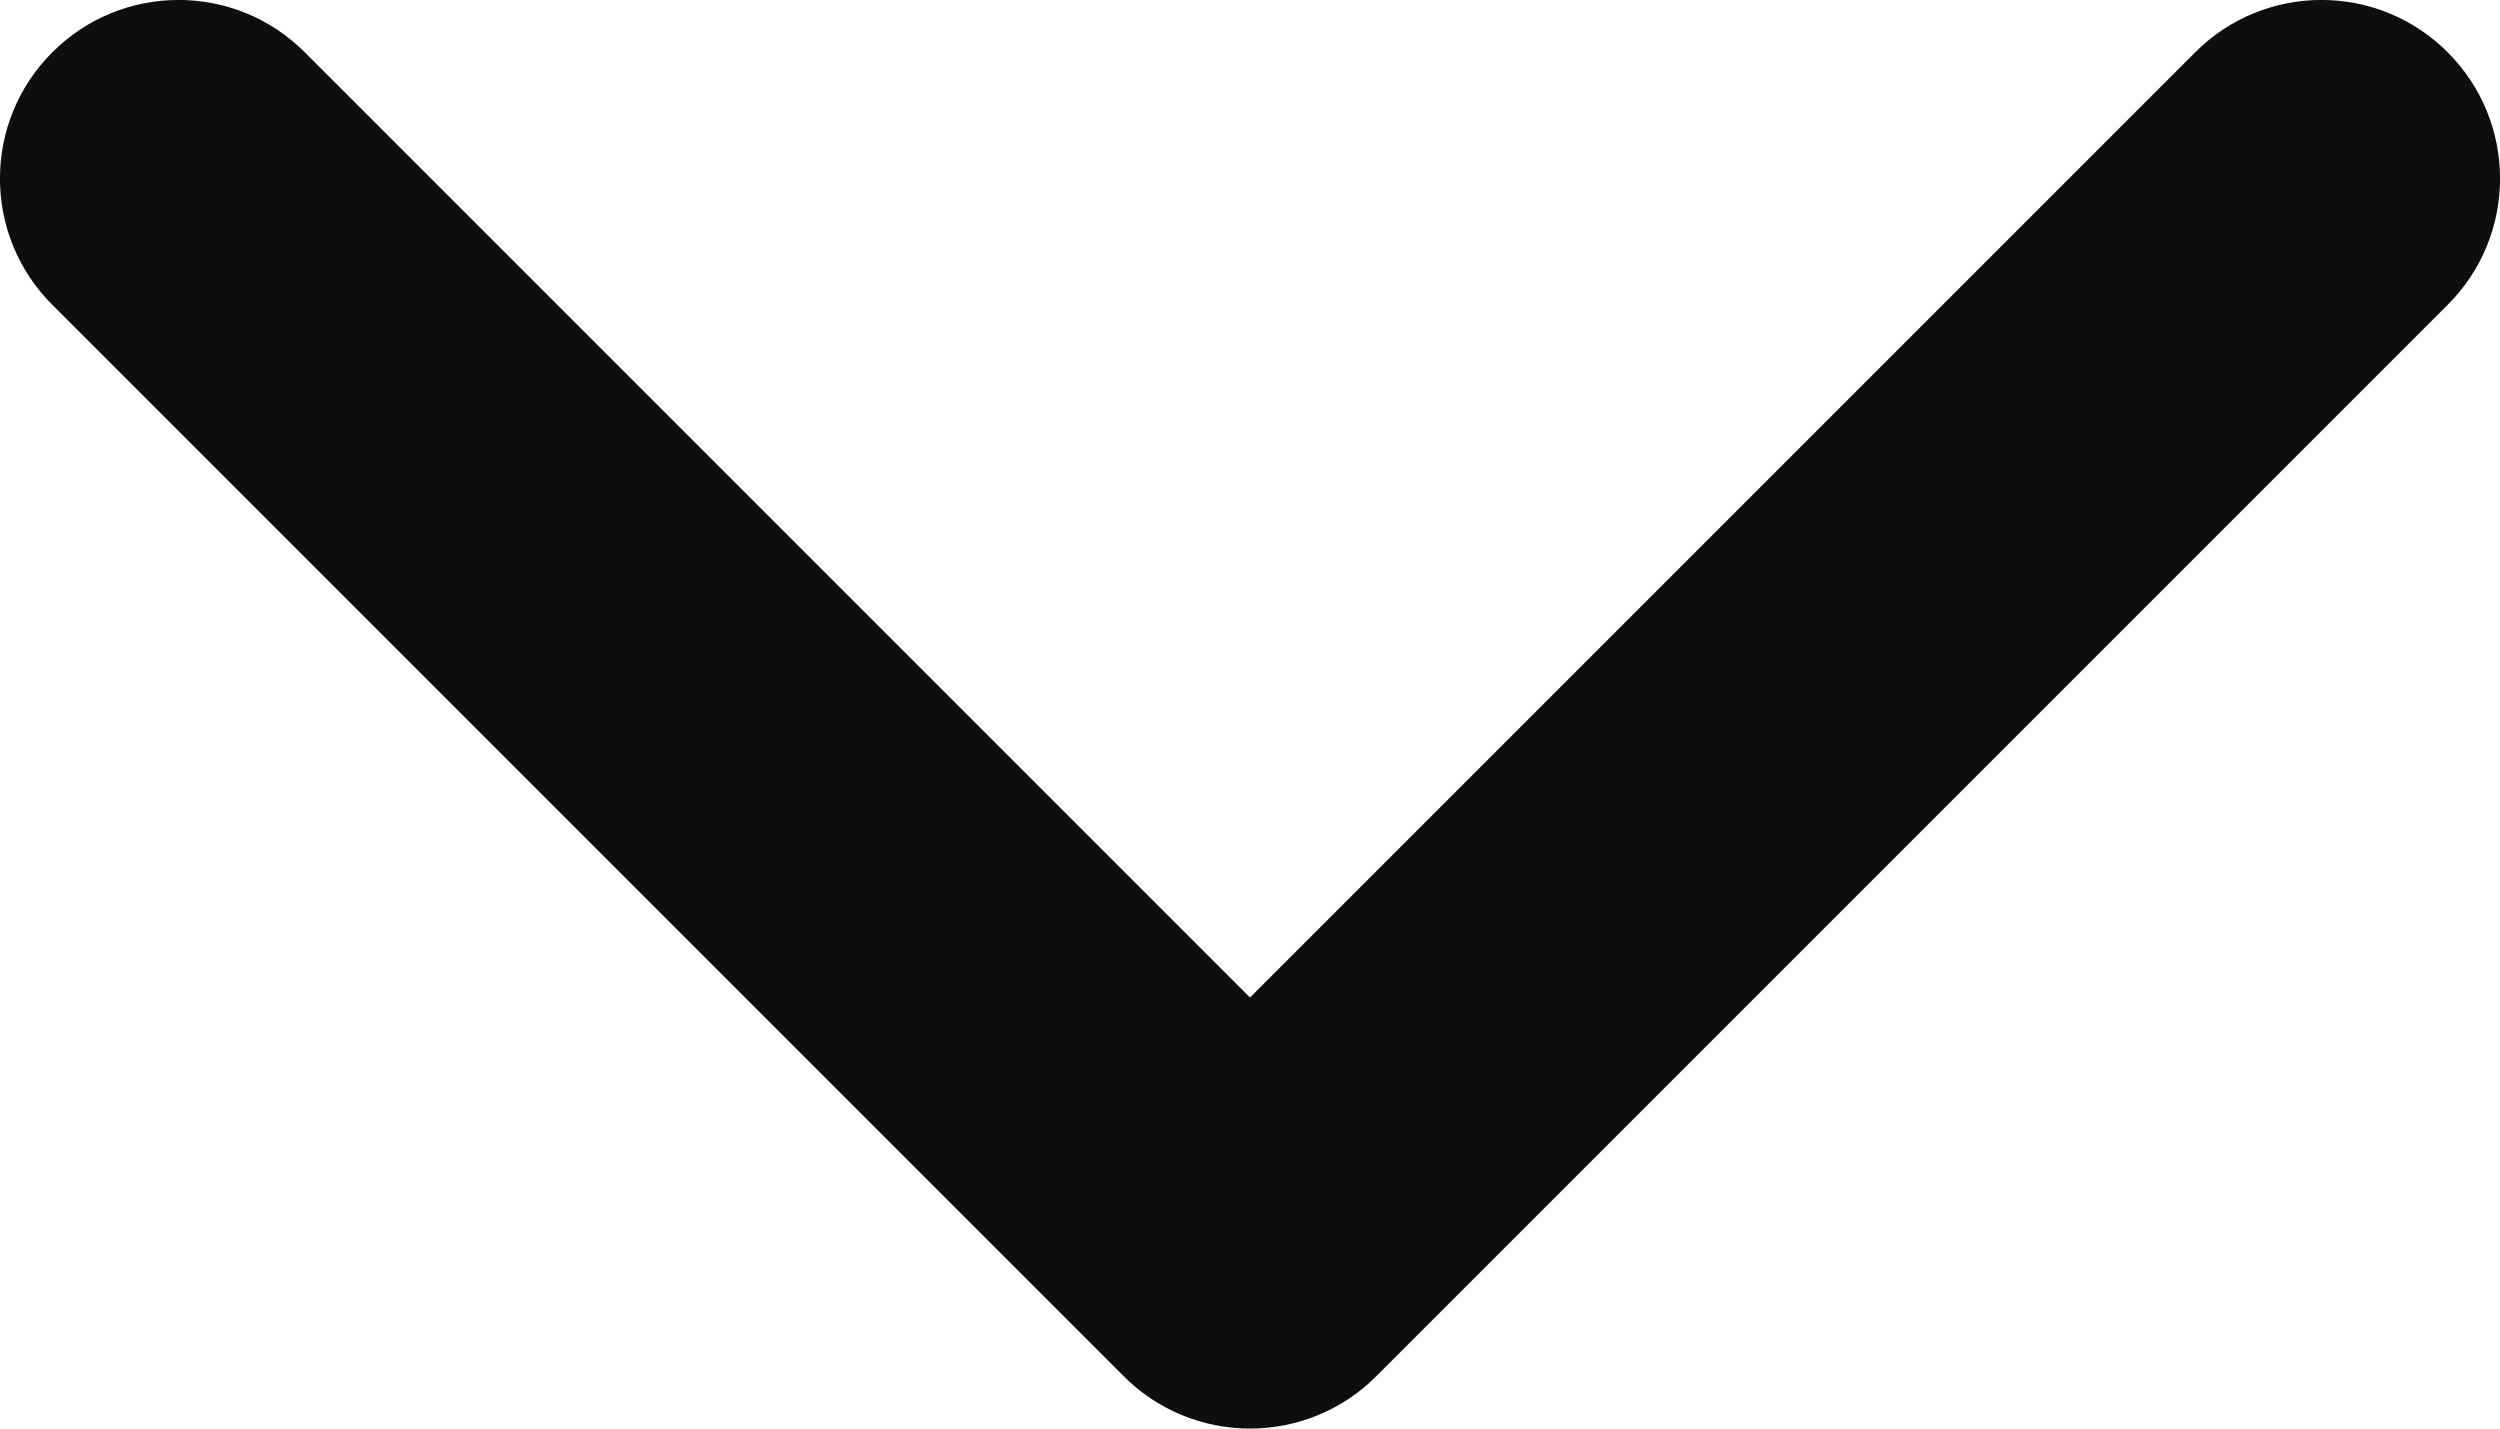 <svg width="14" height="8" viewBox="0 0 14 8" fill="none" xmlns="http://www.w3.org/2000/svg">
<path d="M13.707 0.293C14.098 0.683 14.098 1.317 13.707 1.707L7.707 7.707C7.52 7.895 7.265 8 7 8C6.735 8 6.48 7.895 6.293 7.707L0.293 1.707C-0.098 1.317 -0.098 0.683 0.293 0.293C0.683 -0.098 1.317 -0.098 1.707 0.293L7 5.586L12.293 0.293C12.683 -0.098 13.317 -0.098 13.707 0.293Z" fill="#0E0E10"/>
</svg>
